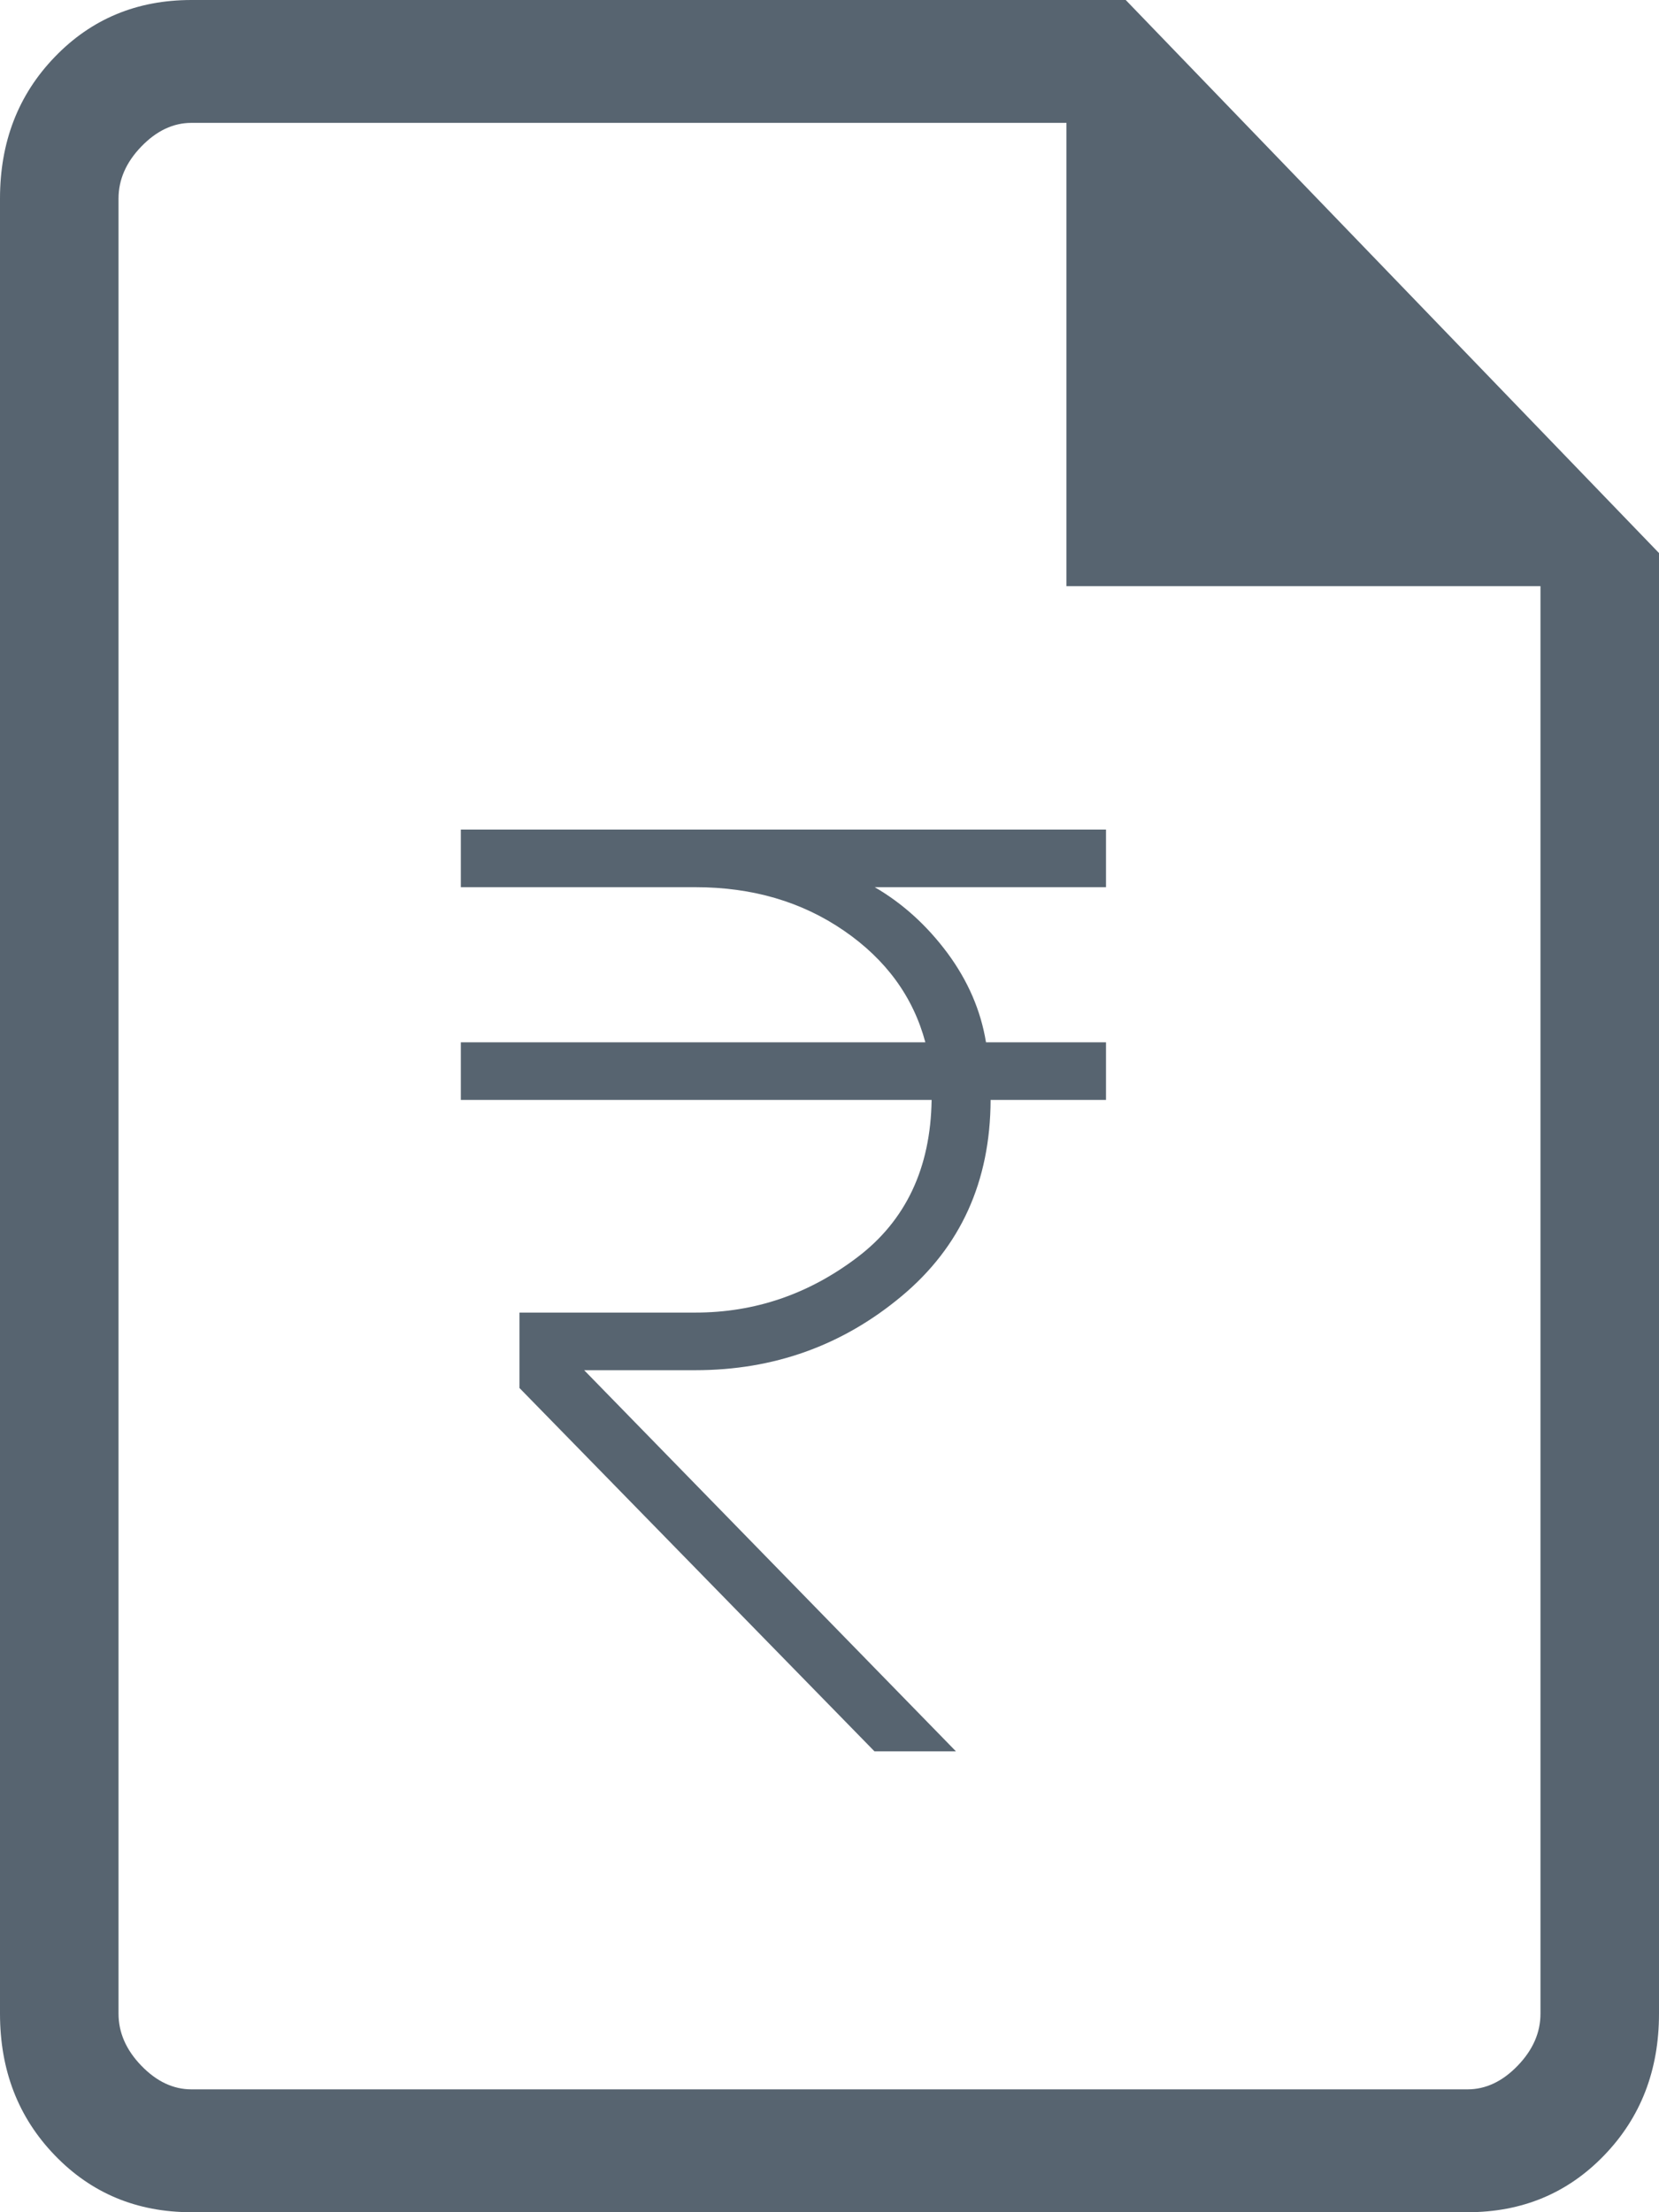 <svg width="18" height="24" viewBox="0 0 18 24" fill="none" xmlns="http://www.w3.org/2000/svg">
<path d="M9.488 19L5.636 15.058V14.24H7.545C8.189 14.24 8.774 14.041 9.301 13.641C9.828 13.242 10.097 12.672 10.108 11.933H5V11.308H10.04C9.908 10.815 9.614 10.411 9.157 10.097C8.699 9.782 8.162 9.625 7.545 9.625H5V9H12V9.625H9.491C9.795 9.802 10.058 10.041 10.281 10.341C10.503 10.642 10.642 10.964 10.698 11.308H12V11.933H10.748C10.745 12.818 10.423 13.528 9.781 14.063C9.14 14.598 8.395 14.865 7.545 14.865H6.338L10.372 19H9.488Z" fill="#576470"/>
<path d="M2.077 24C1.485 24 0.991 23.794 0.595 23.383C0.198 22.972 0 22.46 0 21.846V2.154C0 1.54 0.198 1.028 0.595 0.617C0.991 0.206 1.485 0 2.077 0H12.214L18 6V21.846C18 22.46 17.802 22.972 17.405 23.383C17.009 23.794 16.515 24 15.923 24H2.077ZM11.571 6.359V1.333H2.077C1.879 1.333 1.698 1.419 1.533 1.59C1.368 1.761 1.286 1.949 1.286 2.154V21.846C1.286 22.051 1.368 22.239 1.533 22.41C1.698 22.581 1.879 22.667 2.077 22.667H15.923C16.121 22.667 16.302 22.581 16.467 22.41C16.632 22.239 16.714 22.051 16.714 21.846V6.359H11.571Z" fill="#576470"/>
</svg>
